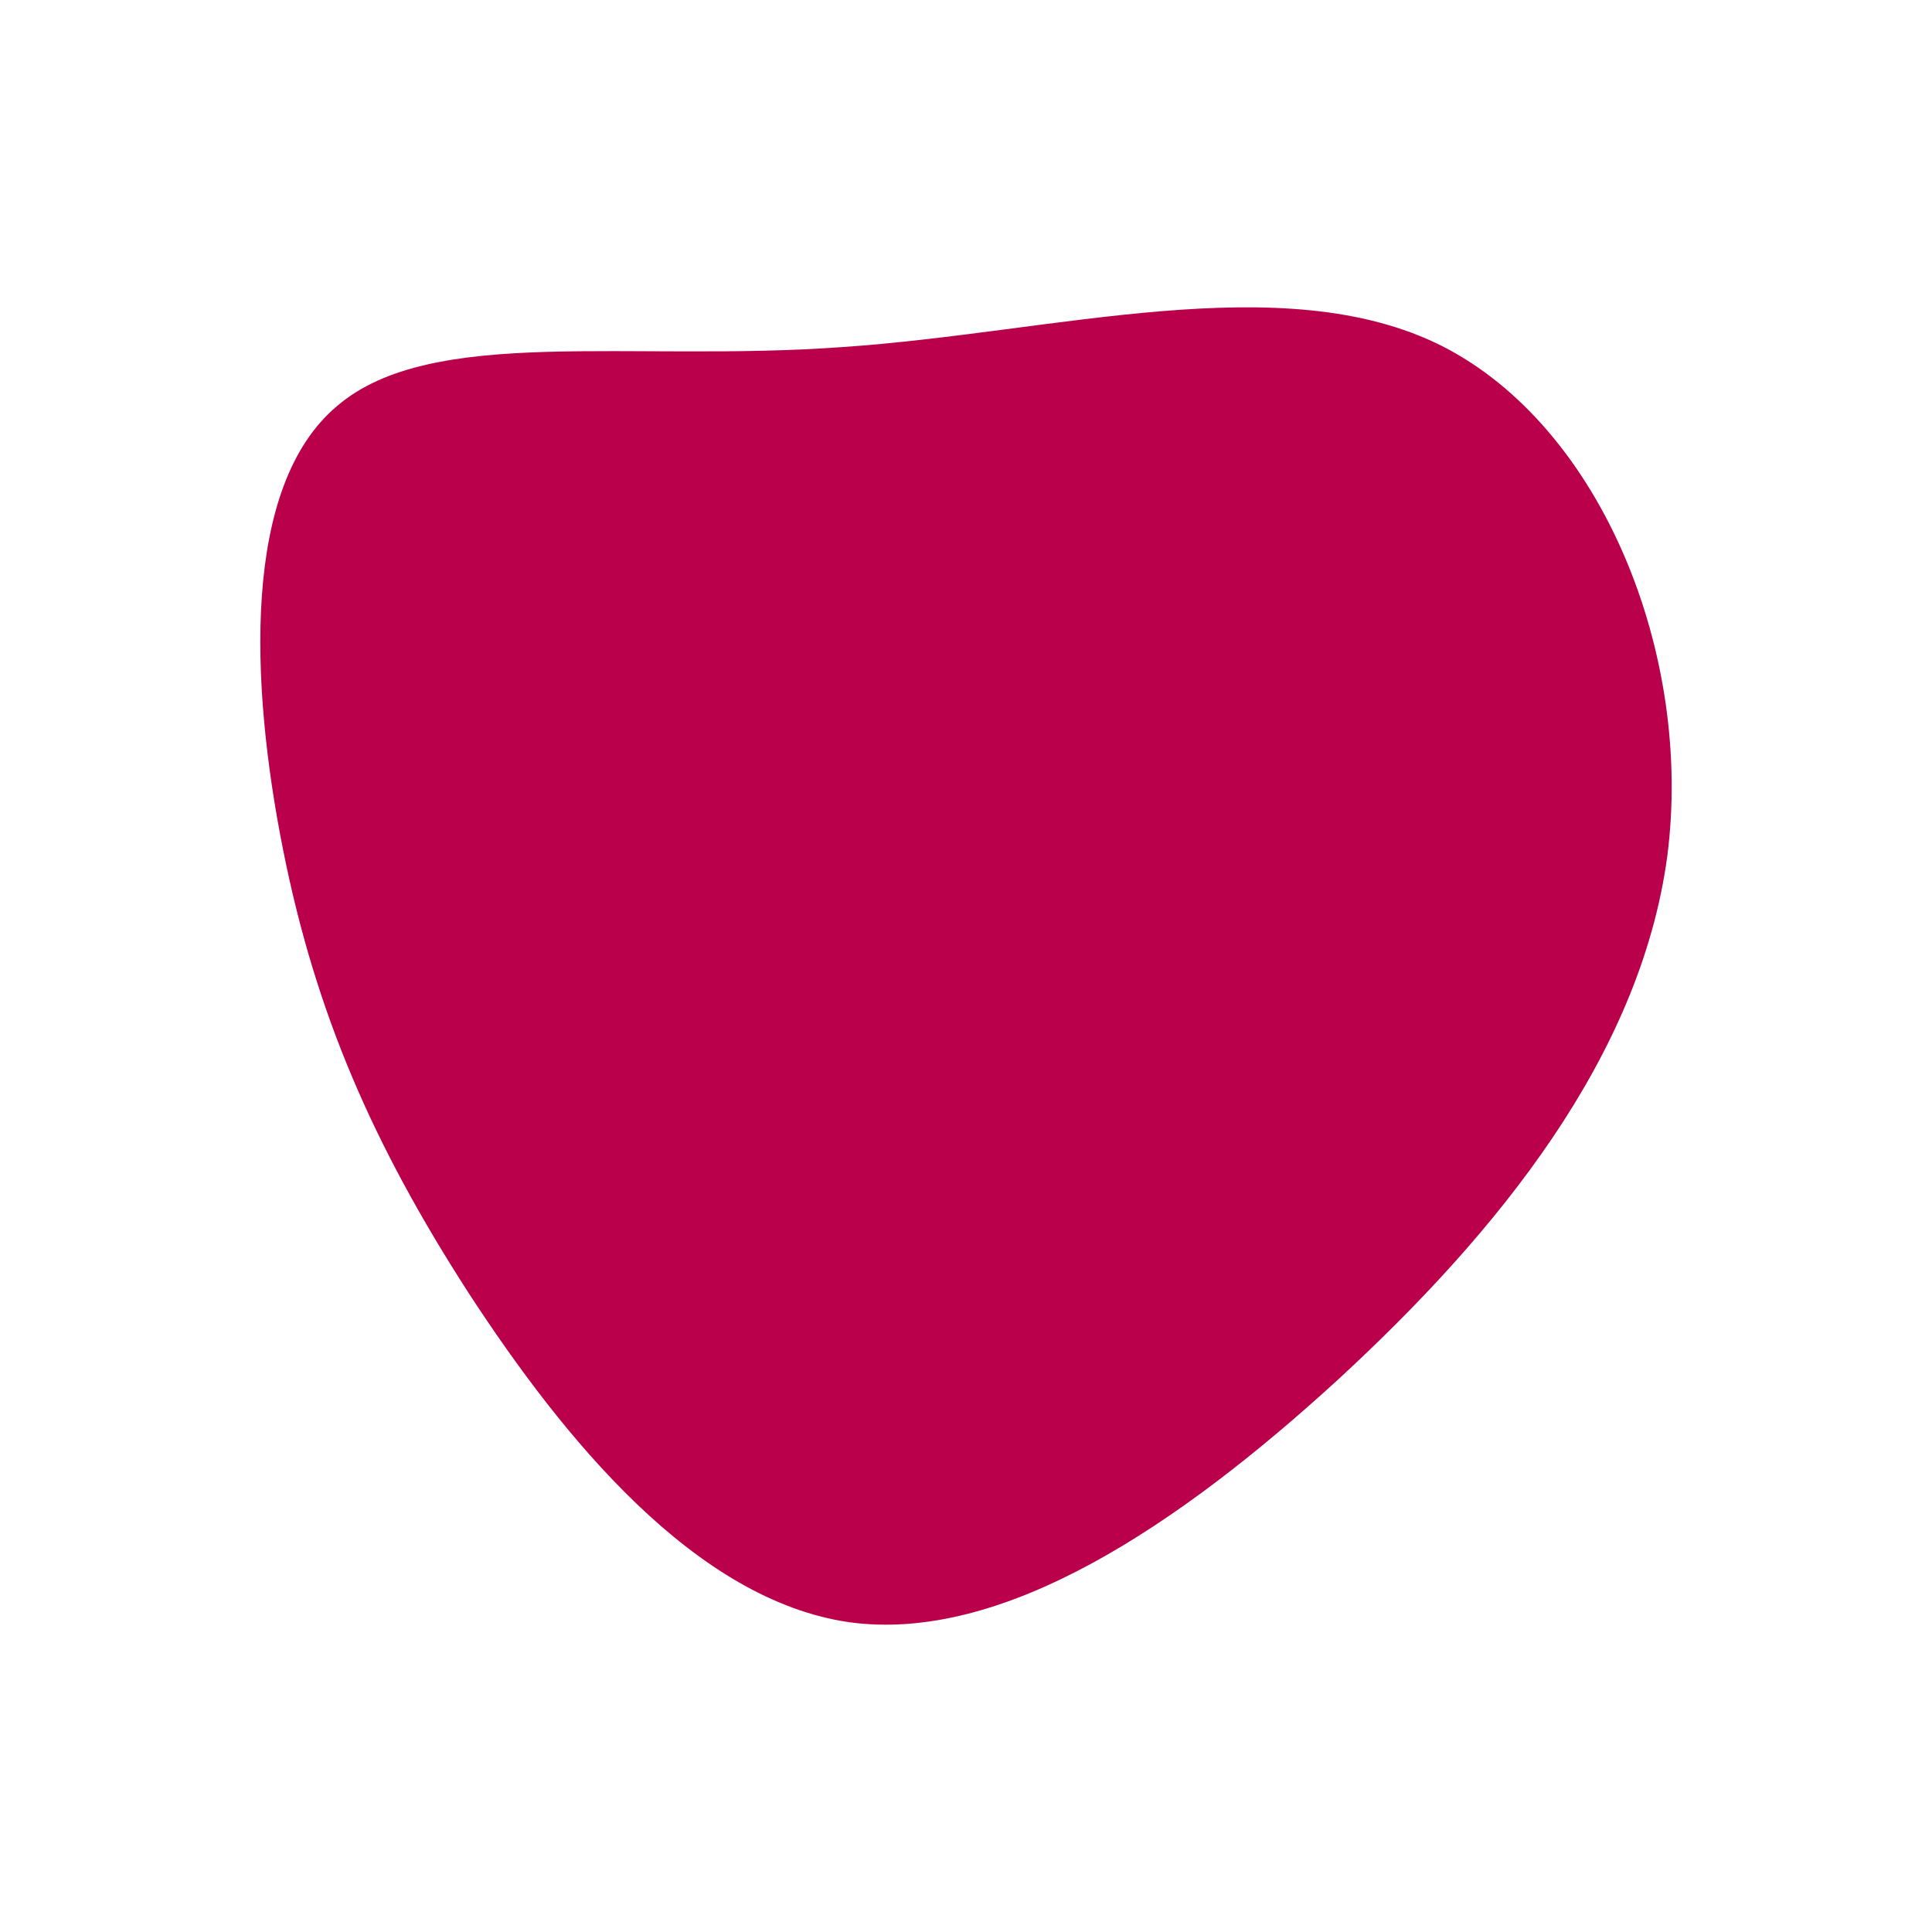<svg id="visual" viewBox="0 0 200 200" width="200" height="200"  version="1.1"><g transform="translate(85.697 91.329)"><path d="M63.6 -55.5C80.1 -47.1 89.6 -23.6 86.9 -2.7C84.1 18.1 69.3 36.3 52.8 51.5C36.3 66.6 18.1 78.8 2.2 76.6C-13.7 74.3 -27.3 57.7 -37.2 42.5C-47 27.3 -53 13.7 -56.4 -3.4C-59.8 -20.5 -60.7 -41 -50.8 -49.3C-41 -57.7 -20.5 -53.8 1.5 -55.4C23.6 -56.9 47.1 -63.8 63.6 -55.5" fill="#BB004B"></path></g></svg>